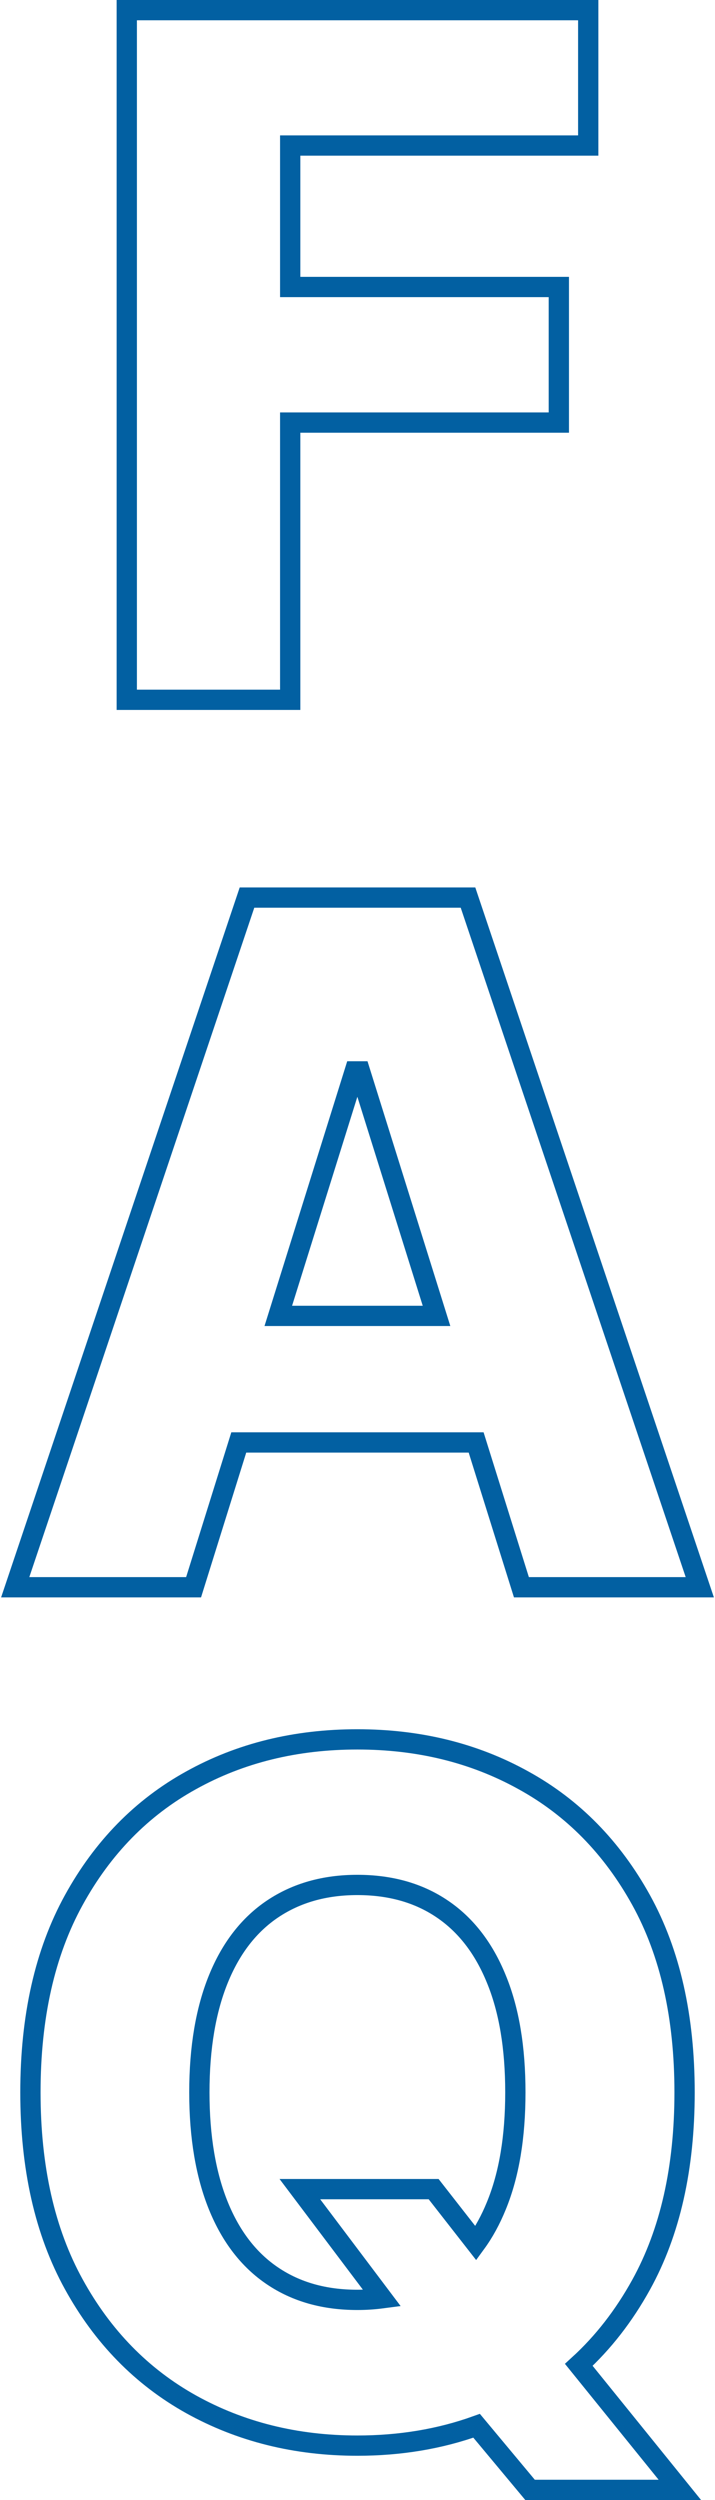 <svg width="141" height="493" viewBox="0 0 141 493" fill="none" xmlns="http://www.w3.org/2000/svg">
<path d="M135 412.608C135 427.529 132.156 440.175 126.43 450.545C123.028 456.7 118.938 461.96 114.141 466.343L134.07 491H104.53L93.989 478.354C86.72 480.965 78.894 482.271 70.472 482.271C58.333 482.271 47.401 479.529 37.678 474.12C27.956 468.693 20.24 460.803 14.552 450.452C8.844 440.1 6 427.491 6 412.608C6 397.705 8.844 385.059 14.552 374.689C20.24 364.337 27.956 356.448 37.678 351.076C47.401 345.667 58.333 343 70.472 343C82.575 343 93.487 345.667 103.229 351.076C112.989 356.448 120.704 364.337 126.43 374.689C132.156 385.059 135 397.705 135 412.608ZM59.132 431.688H85.512L93.841 442.357C95.421 440.193 96.759 437.731 97.875 434.989C100.384 428.89 101.63 421.43 101.63 412.608C101.63 403.785 100.384 396.325 97.875 390.244C95.402 384.164 91.833 379.557 87.185 376.424C82.556 373.29 76.979 371.705 70.472 371.705C64.003 371.705 58.463 373.29 53.778 376.424C49.111 379.557 45.542 384.164 43.07 390.244C40.597 396.325 39.314 403.785 39.314 412.608C39.314 421.43 40.597 428.89 43.07 434.989C45.542 441.07 49.111 445.695 53.778 448.829C58.463 451.981 64.003 453.529 70.472 453.529C72.164 453.529 73.781 453.417 75.343 453.212L59.132 431.688Z" stroke="#0260A2" stroke-width="4"/>
<path d="M38.176 313H3L48.708 177H92.292L138 313H102.824L93.895 284.449H47.087L38.176 313ZM86.084 259.491L71.003 211.276H69.941L54.879 259.491H86.084Z" stroke="#0260A2" stroke-width="4"/>
<path d="M25 138V2H116V28.699H57.229V56.595H110.204V83.331H57.229V138H25Z" stroke="#0260A2" stroke-width="4"/>
</svg>
